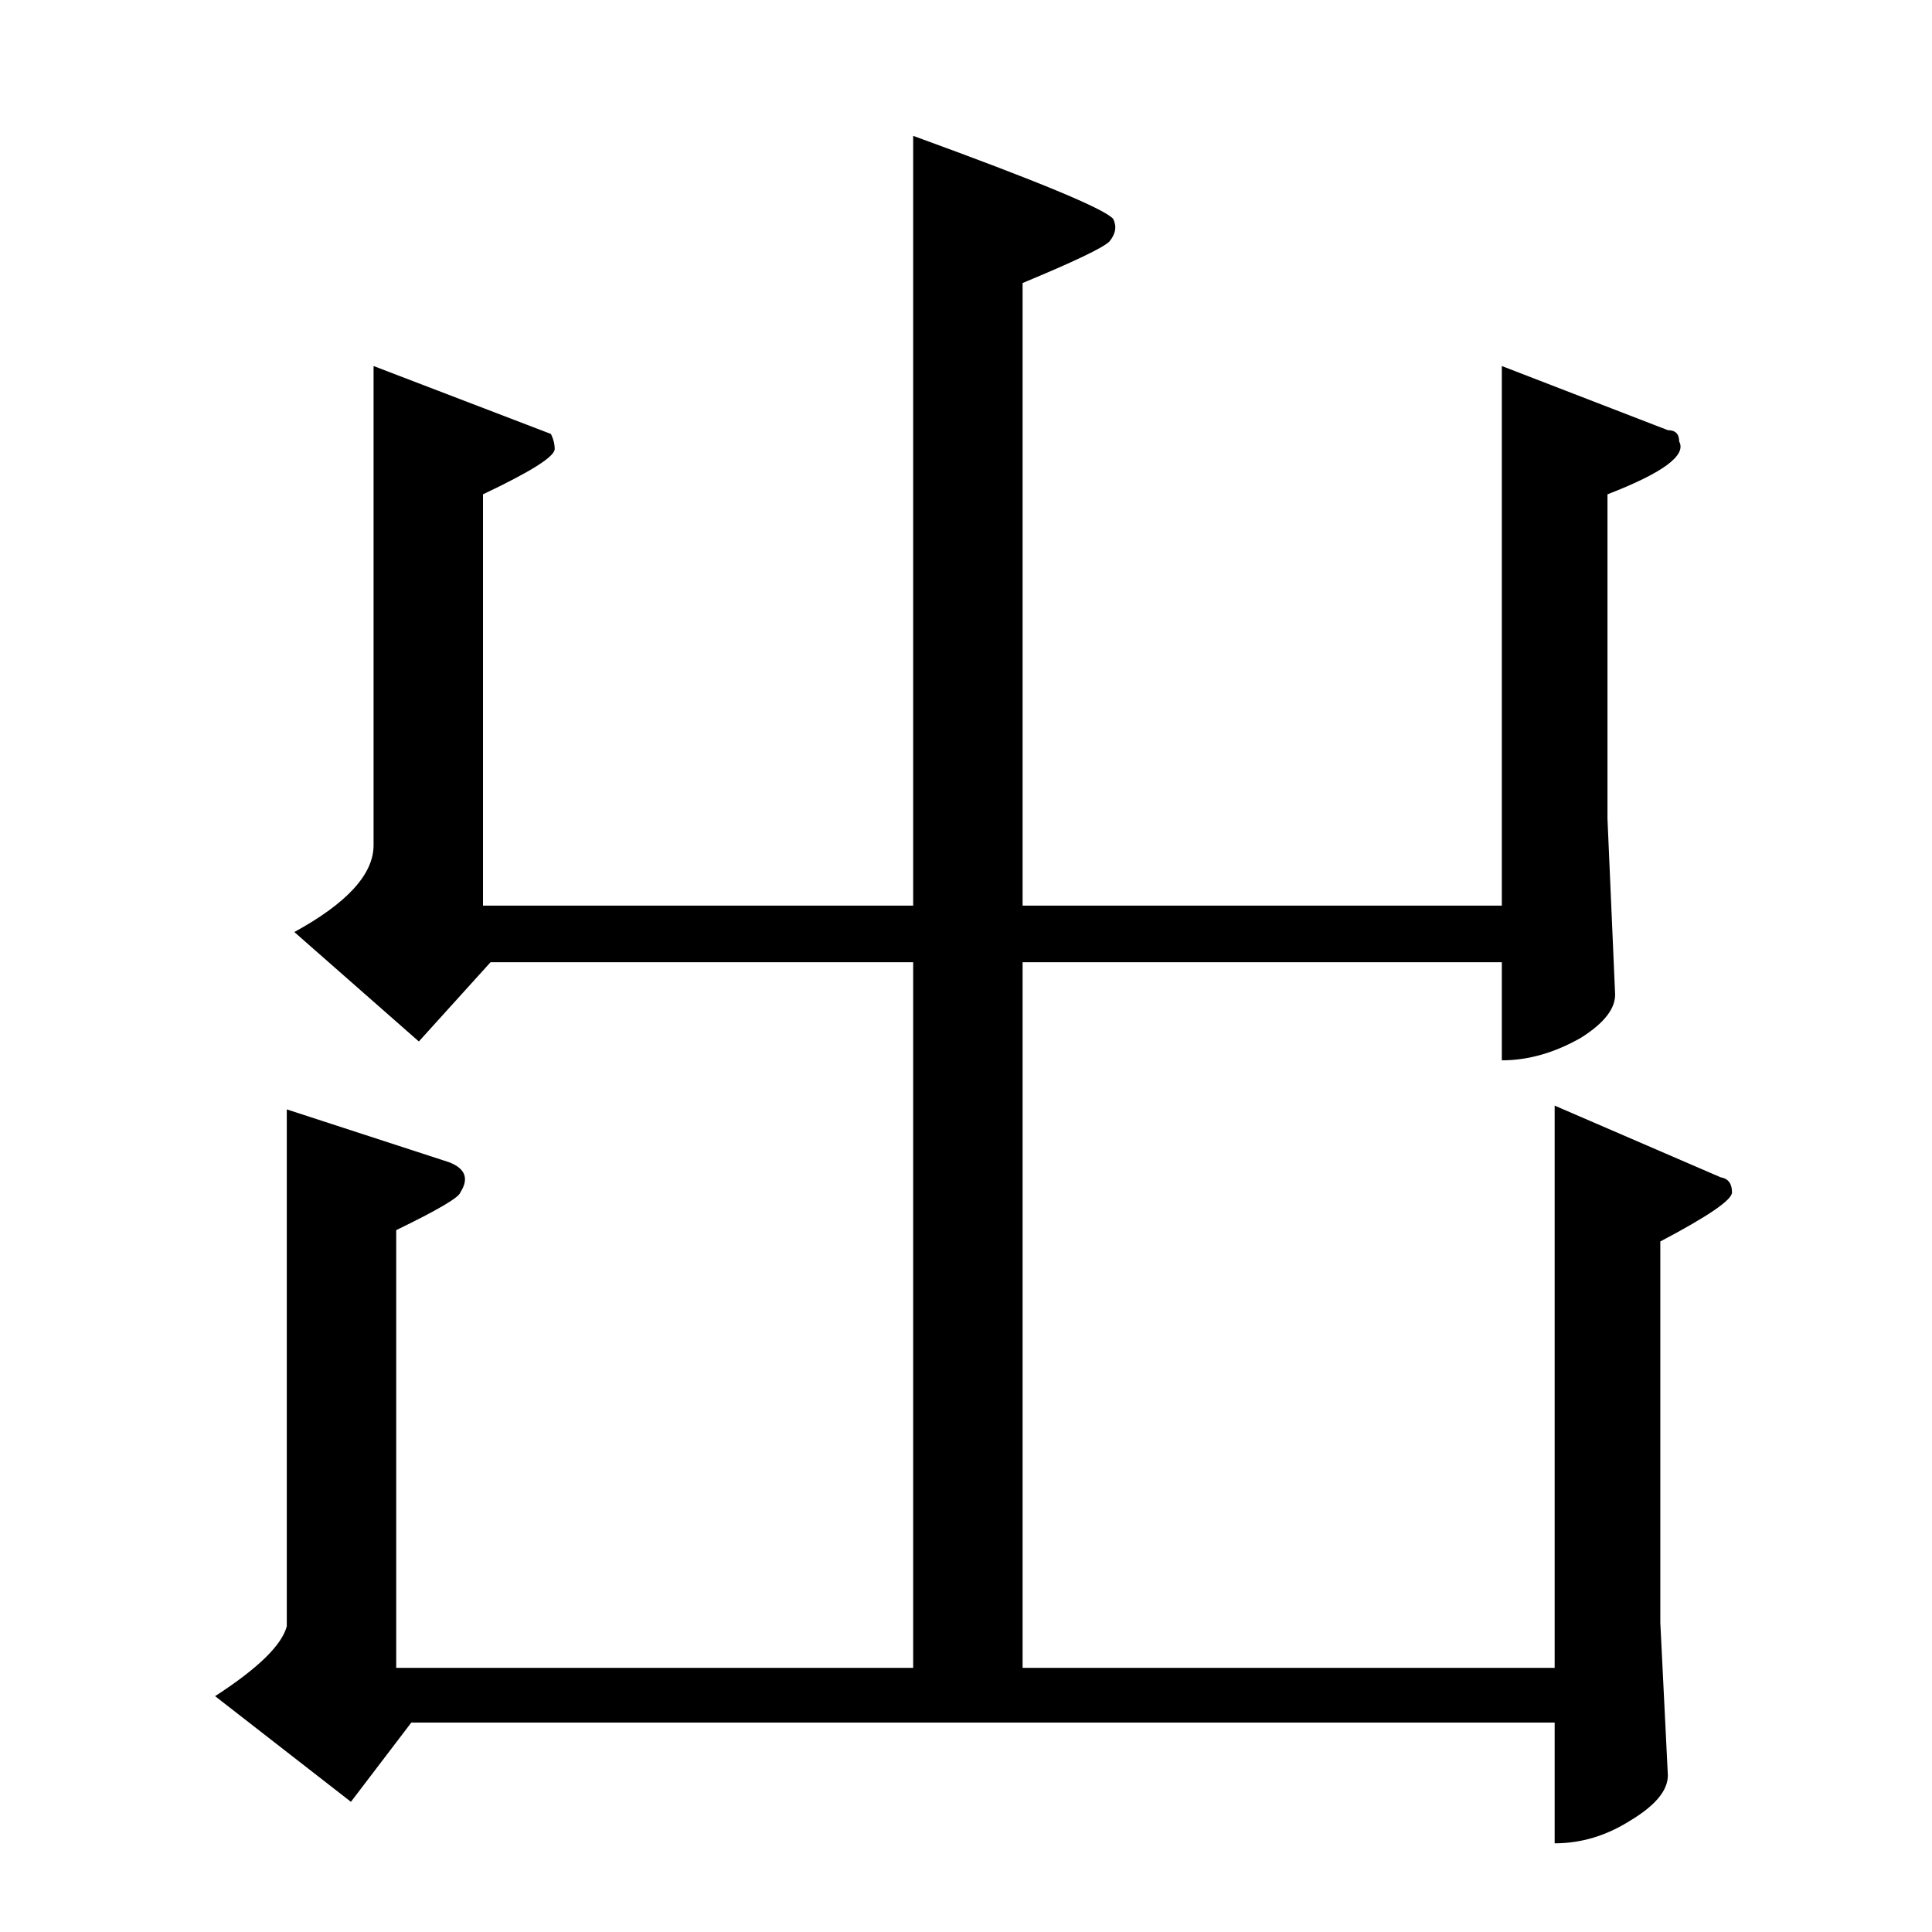 <?xml version="1.0" standalone="no"?>
<!DOCTYPE svg PUBLIC "-//W3C//DTD SVG 1.1//EN" "http://www.w3.org/Graphics/SVG/1.1/DTD/svg11.dtd" >
<svg xmlns="http://www.w3.org/2000/svg" xmlns:xlink="http://www.w3.org/1999/xlink" version="1.1" viewBox="0 -205 1024 1024">
  <g transform="matrix(1 0 0 -1 0 819)">
   <path fill="currentColor"
d="M484 952q99 -36 106 -44q3 -6 -2 -12q-5 -5 -46 -22v-330h254v286l88 -34q6 0 6 -6q6 -11 -38 -28v-172l4 -92q1 -12 -18 -24q-21 -12 -42 -12v52h-254v-374h282v298l88 -38q6 -1 6 -8q0 -6 -38 -26v-202l4 -81q0 -12 -20 -24q-19 -12 -40 -12v64h-606l-32 -42l-72 56
q34 22 38 37v274l86 -28q13 -5 6 -16q-1 -4 -34 -20v-232h274v374h-224l-38 -42l-66 58q42 23 42 46v254l94 -36q2 -4 2 -8q0 -6 -38 -24v-218h228v408v0v0z" />
  </g>

</svg>
